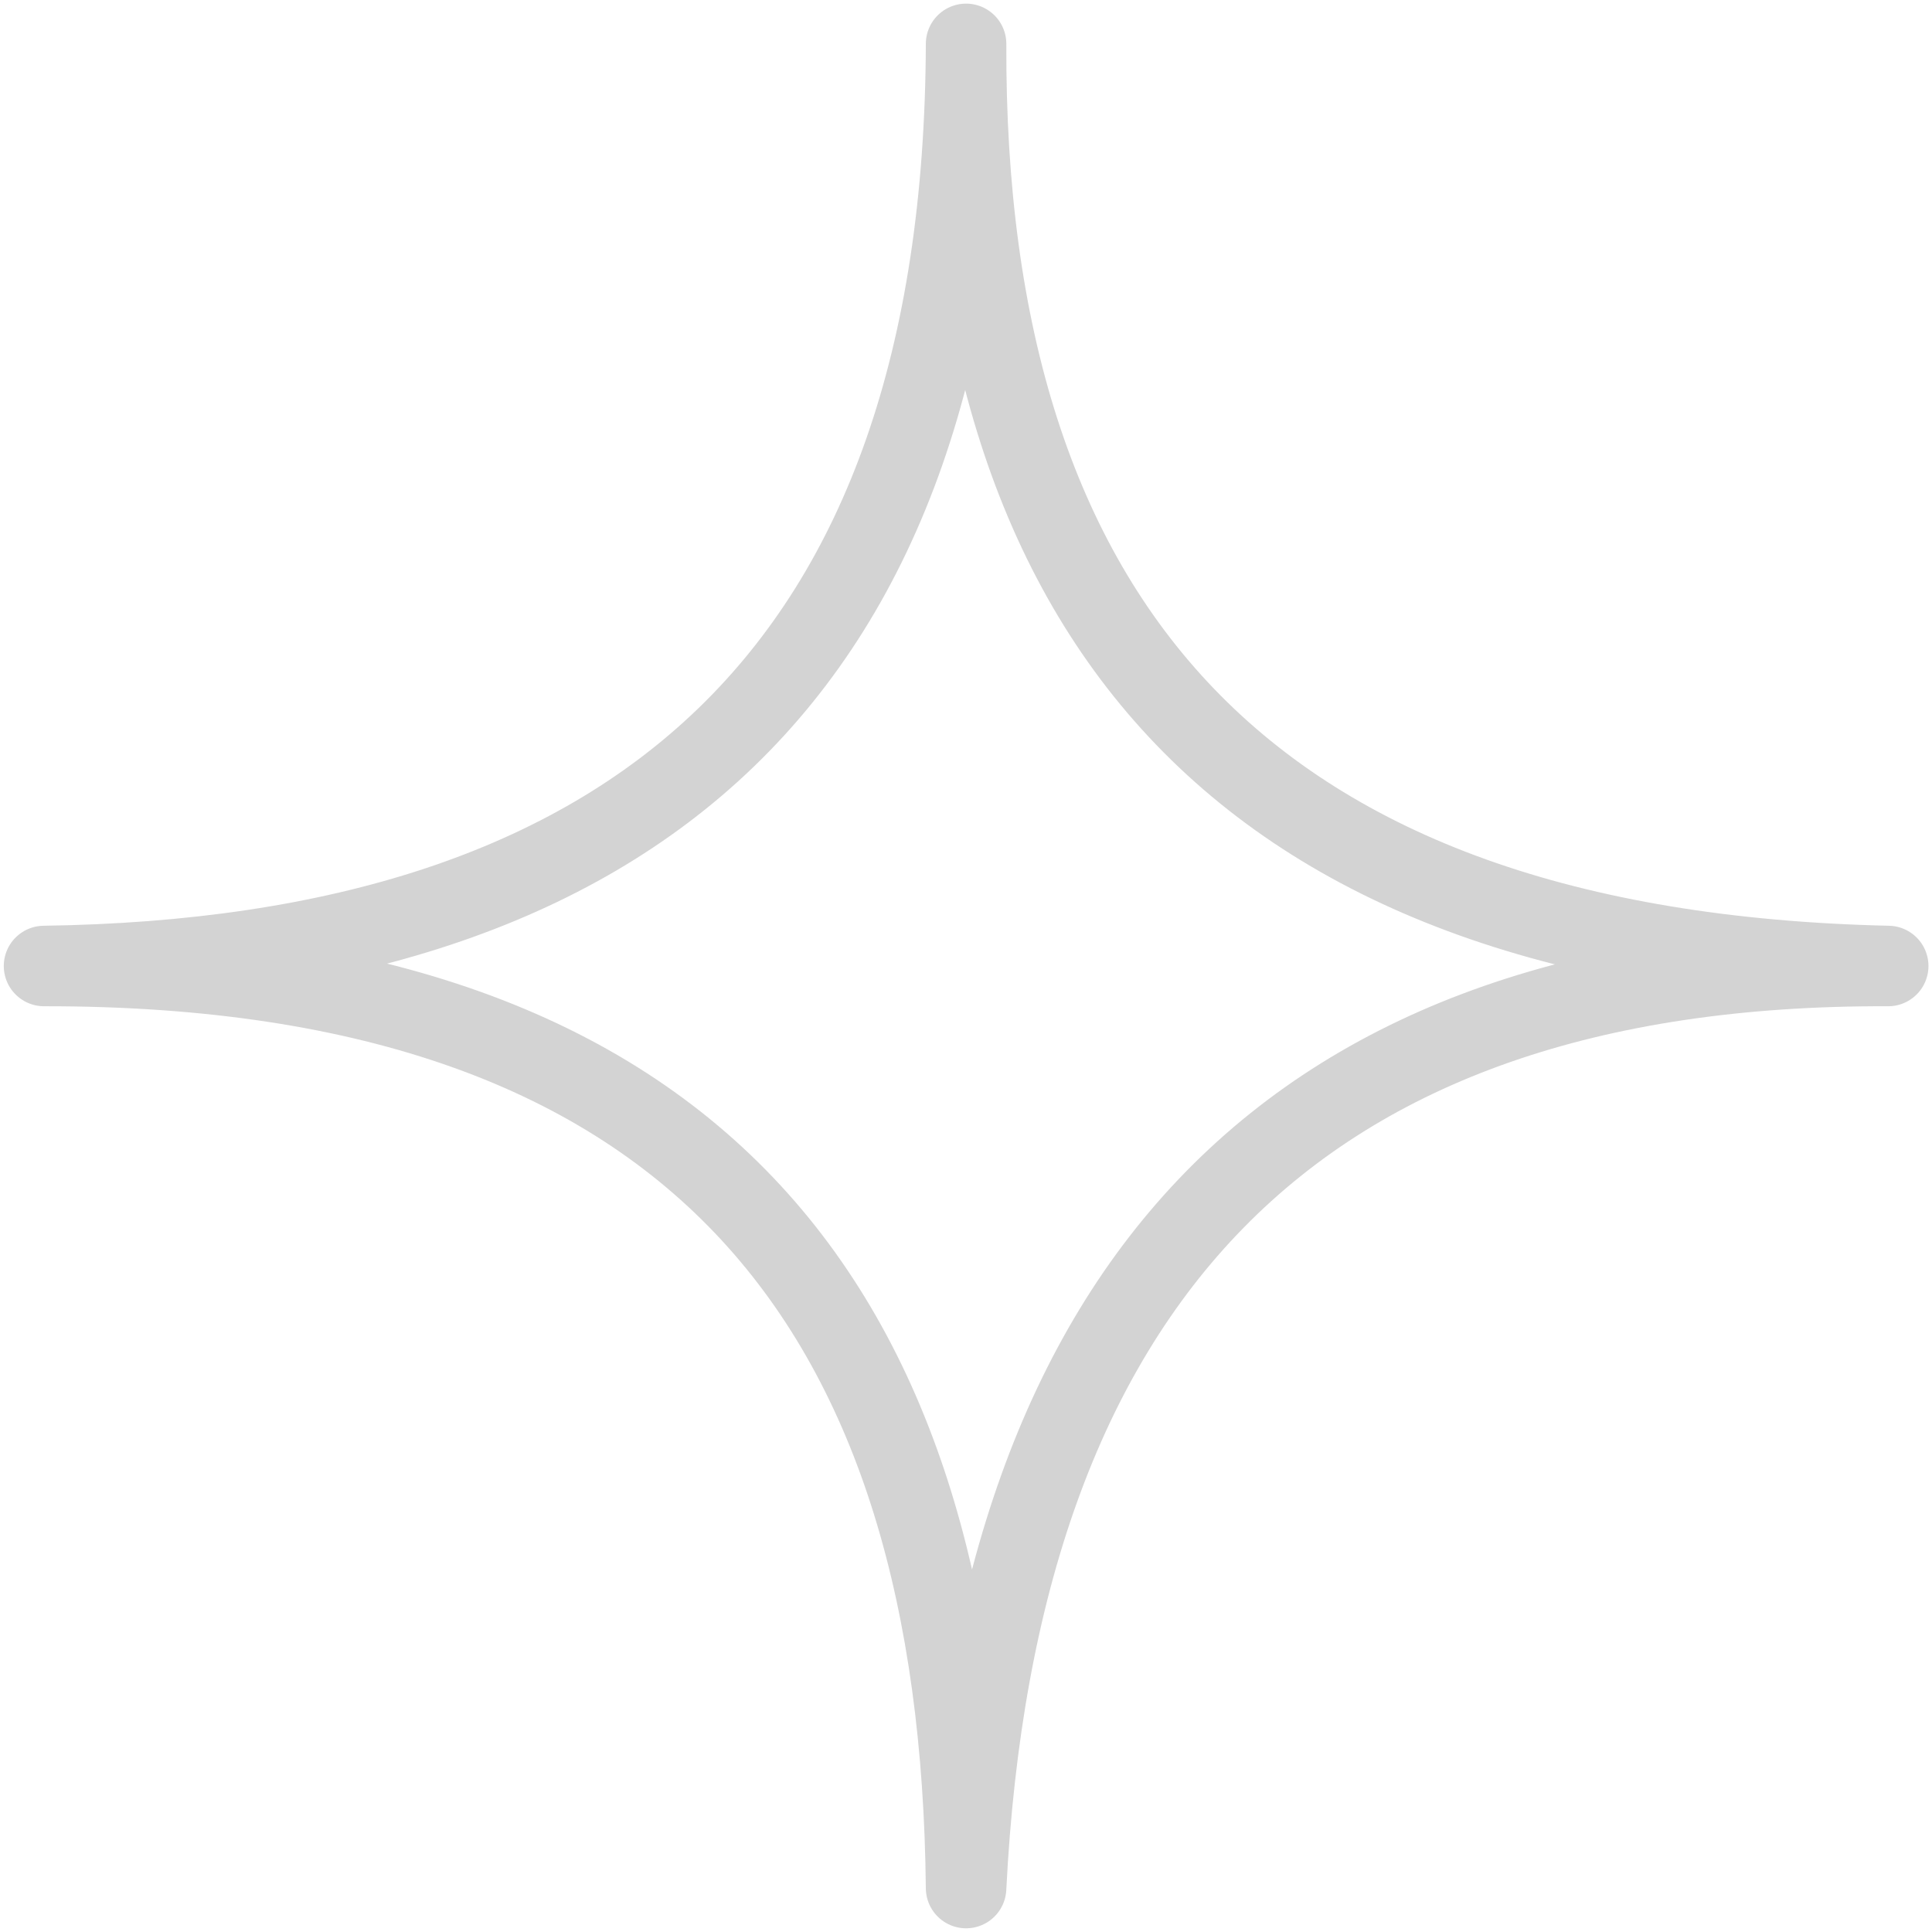 <svg width="24" height="24" viewBox="0 0 24 24" fill="none" xmlns="http://www.w3.org/2000/svg">
<g id="Reward Stars 3" clip-path="url(#clip0_5444_24048)">
<path id="Vector" d="M12.001 0.545C11.973 7.745 15.47 11.821 23.456 12C16.051 11.972 12.378 15.943 12.001 23.454C11.931 16.364 8.763 11.99 0.547 12C7.897 11.897 11.974 8.35 12.001 0.545Z" stroke="#D3D3D3" stroke-linecap="round" stroke-linejoin="round"/>
</g>
<defs>
<clipPath id="clip0_5444_24048">
<rect width="24" height="24" fill="white"/>
</clipPath>
</defs>
</svg>
